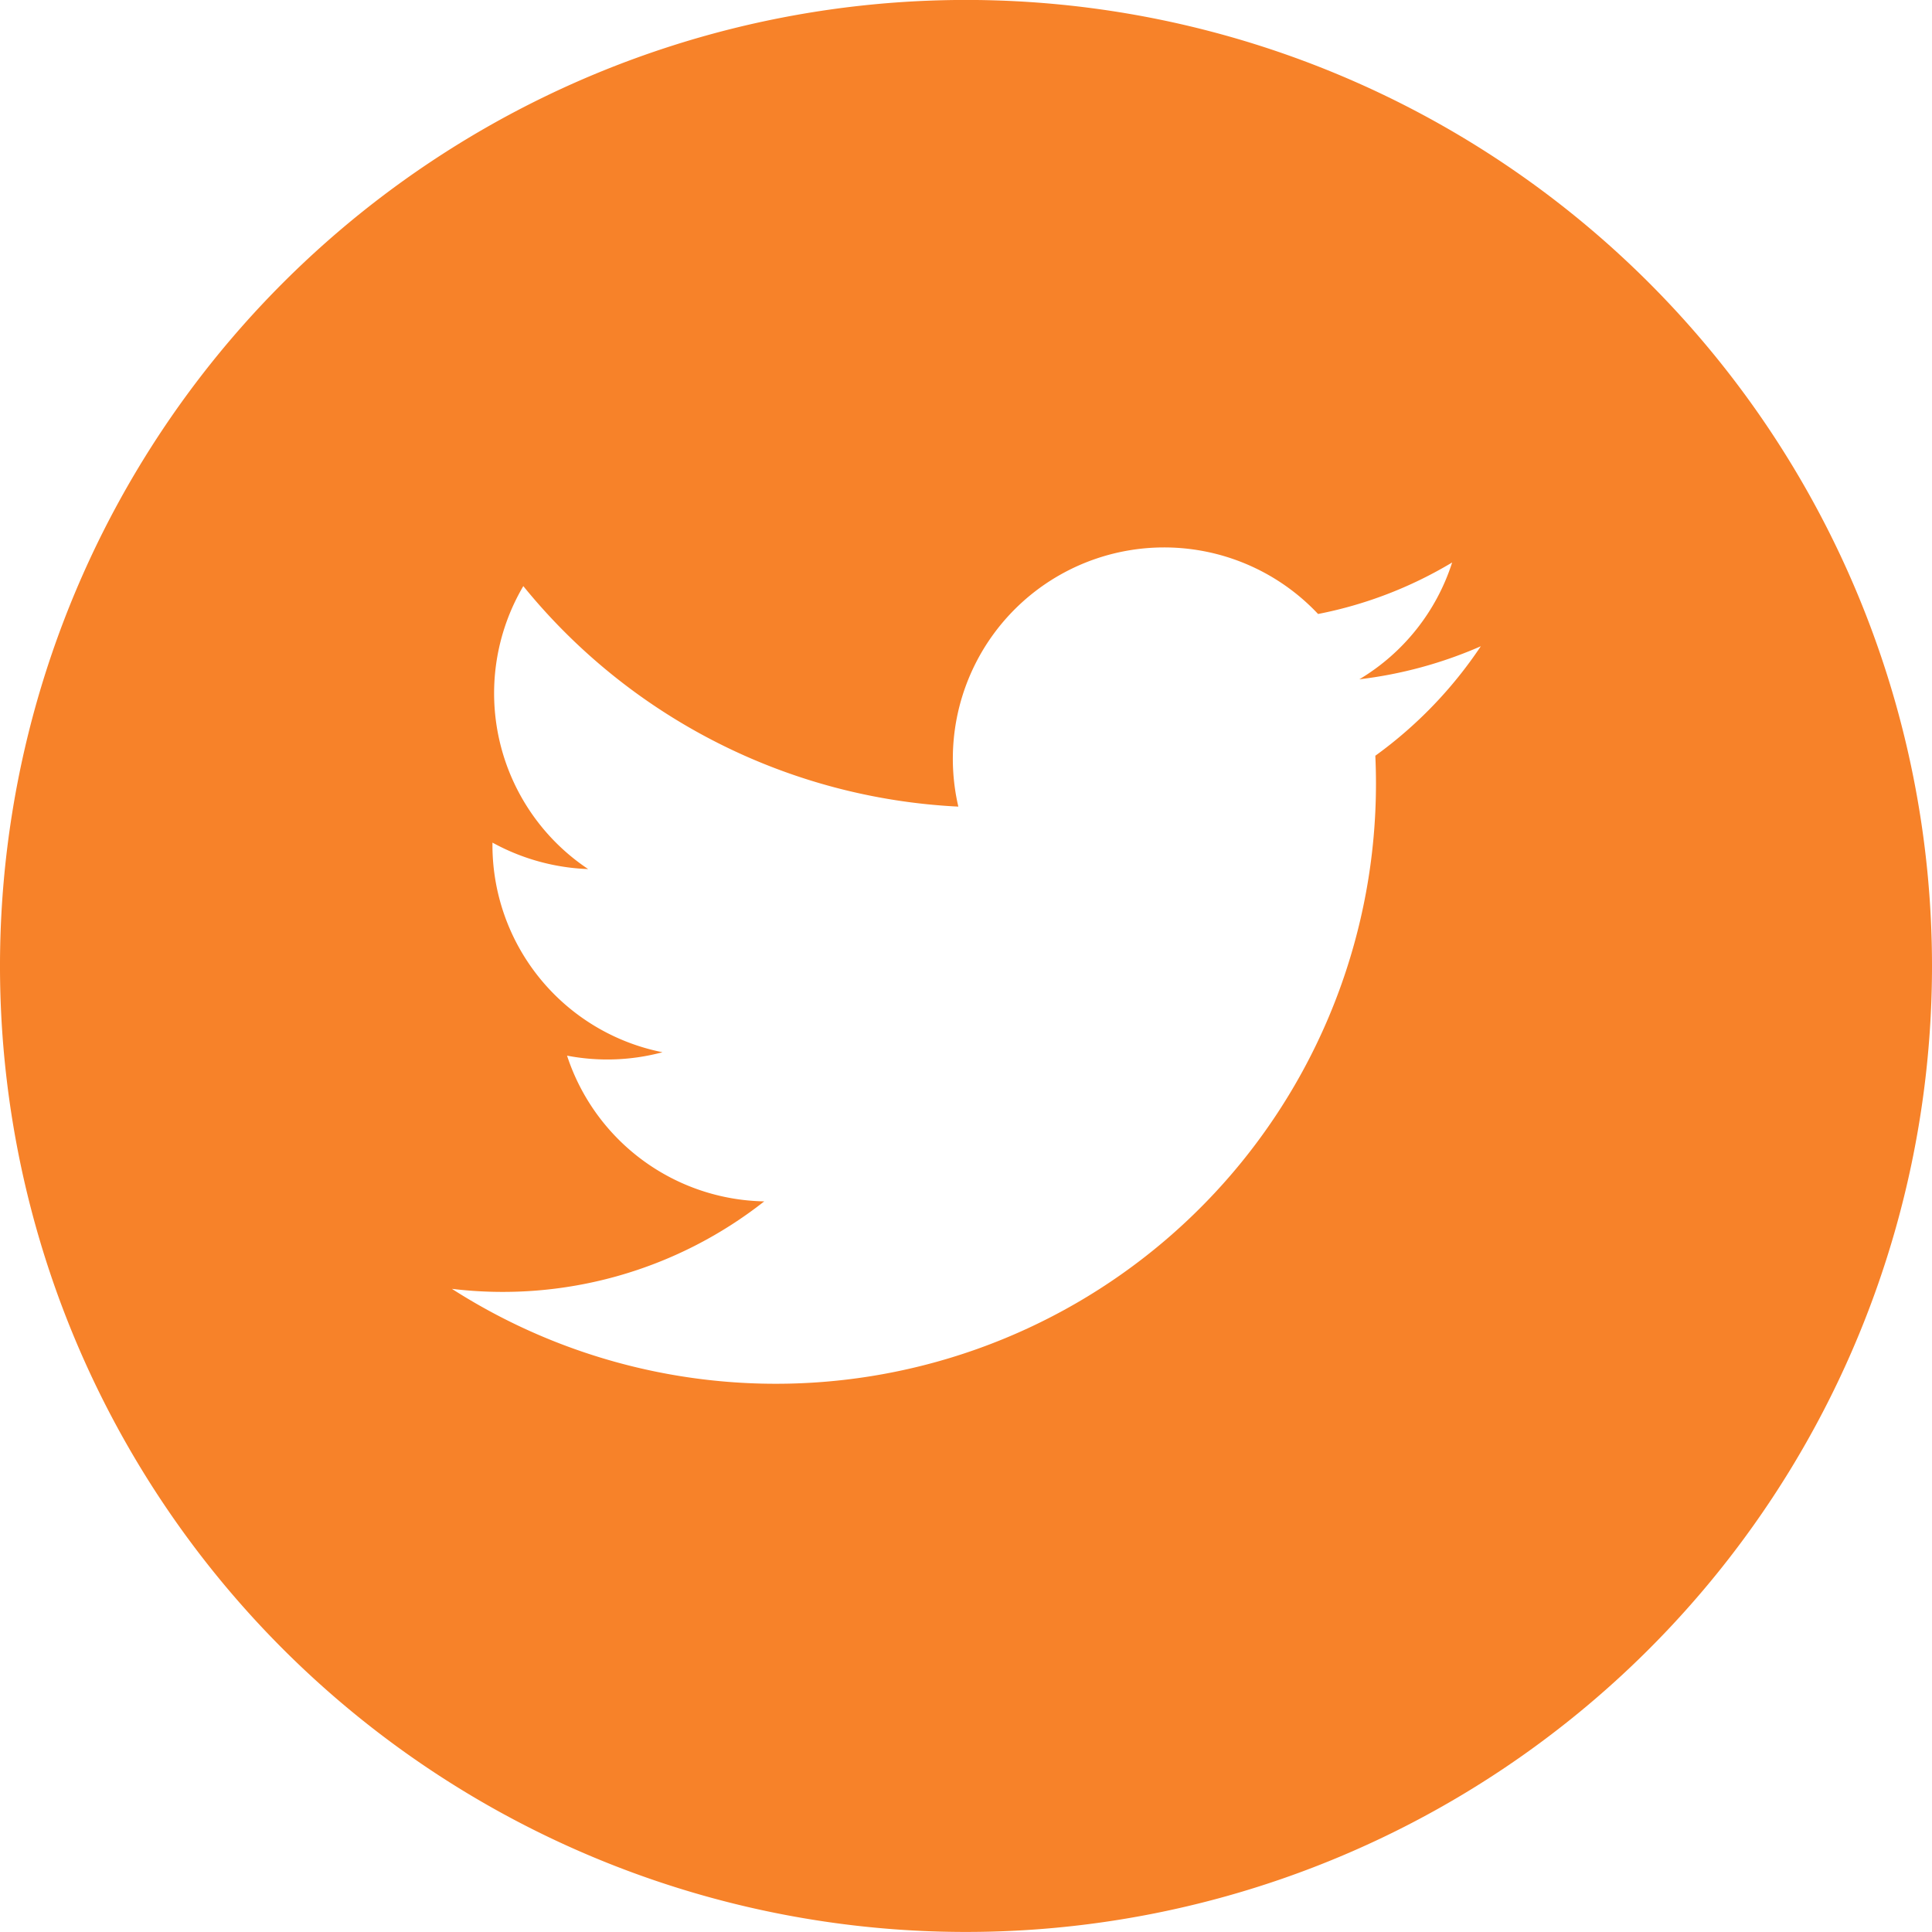 <svg xmlns="http://www.w3.org/2000/svg" width="30" height="30" viewBox="0 0 30 30">
    <defs>
        <style>
            .cls-1{fill:#f78229}
        </style>
    </defs>
    <path id="twitter_laranja" d="M42.066 20.329a15 15 0 1 0 4.39 10.6 15 15 0 0 0-4.39-10.6zm-4.254 7.339a9.319 9.319 0 0 1-14.339 8.278 6.566 6.566 0 0 0 4.85-1.358 3.285 3.285 0 0 1-3.062-2.263 3.311 3.311 0 0 0 1.482-.053 3.281 3.281 0 0 1-2.64-3.255 3.338 3.338 0 0 0 1.486.411 3.281 3.281 0 0 1-1.007-4.394 9.289 9.289 0 0 0 6.755 3.424 3.281 3.281 0 0 1 5.586-2.991 6.445 6.445 0 0 0 2.082-.8 3.277 3.277 0 0 1-1.441 1.814 6.645 6.645 0 0 0 1.886-.513 6.657 6.657 0 0 1-1.638 1.7z" class="cls-1" transform="translate(-16.456 -15.933)"/>
</svg>
